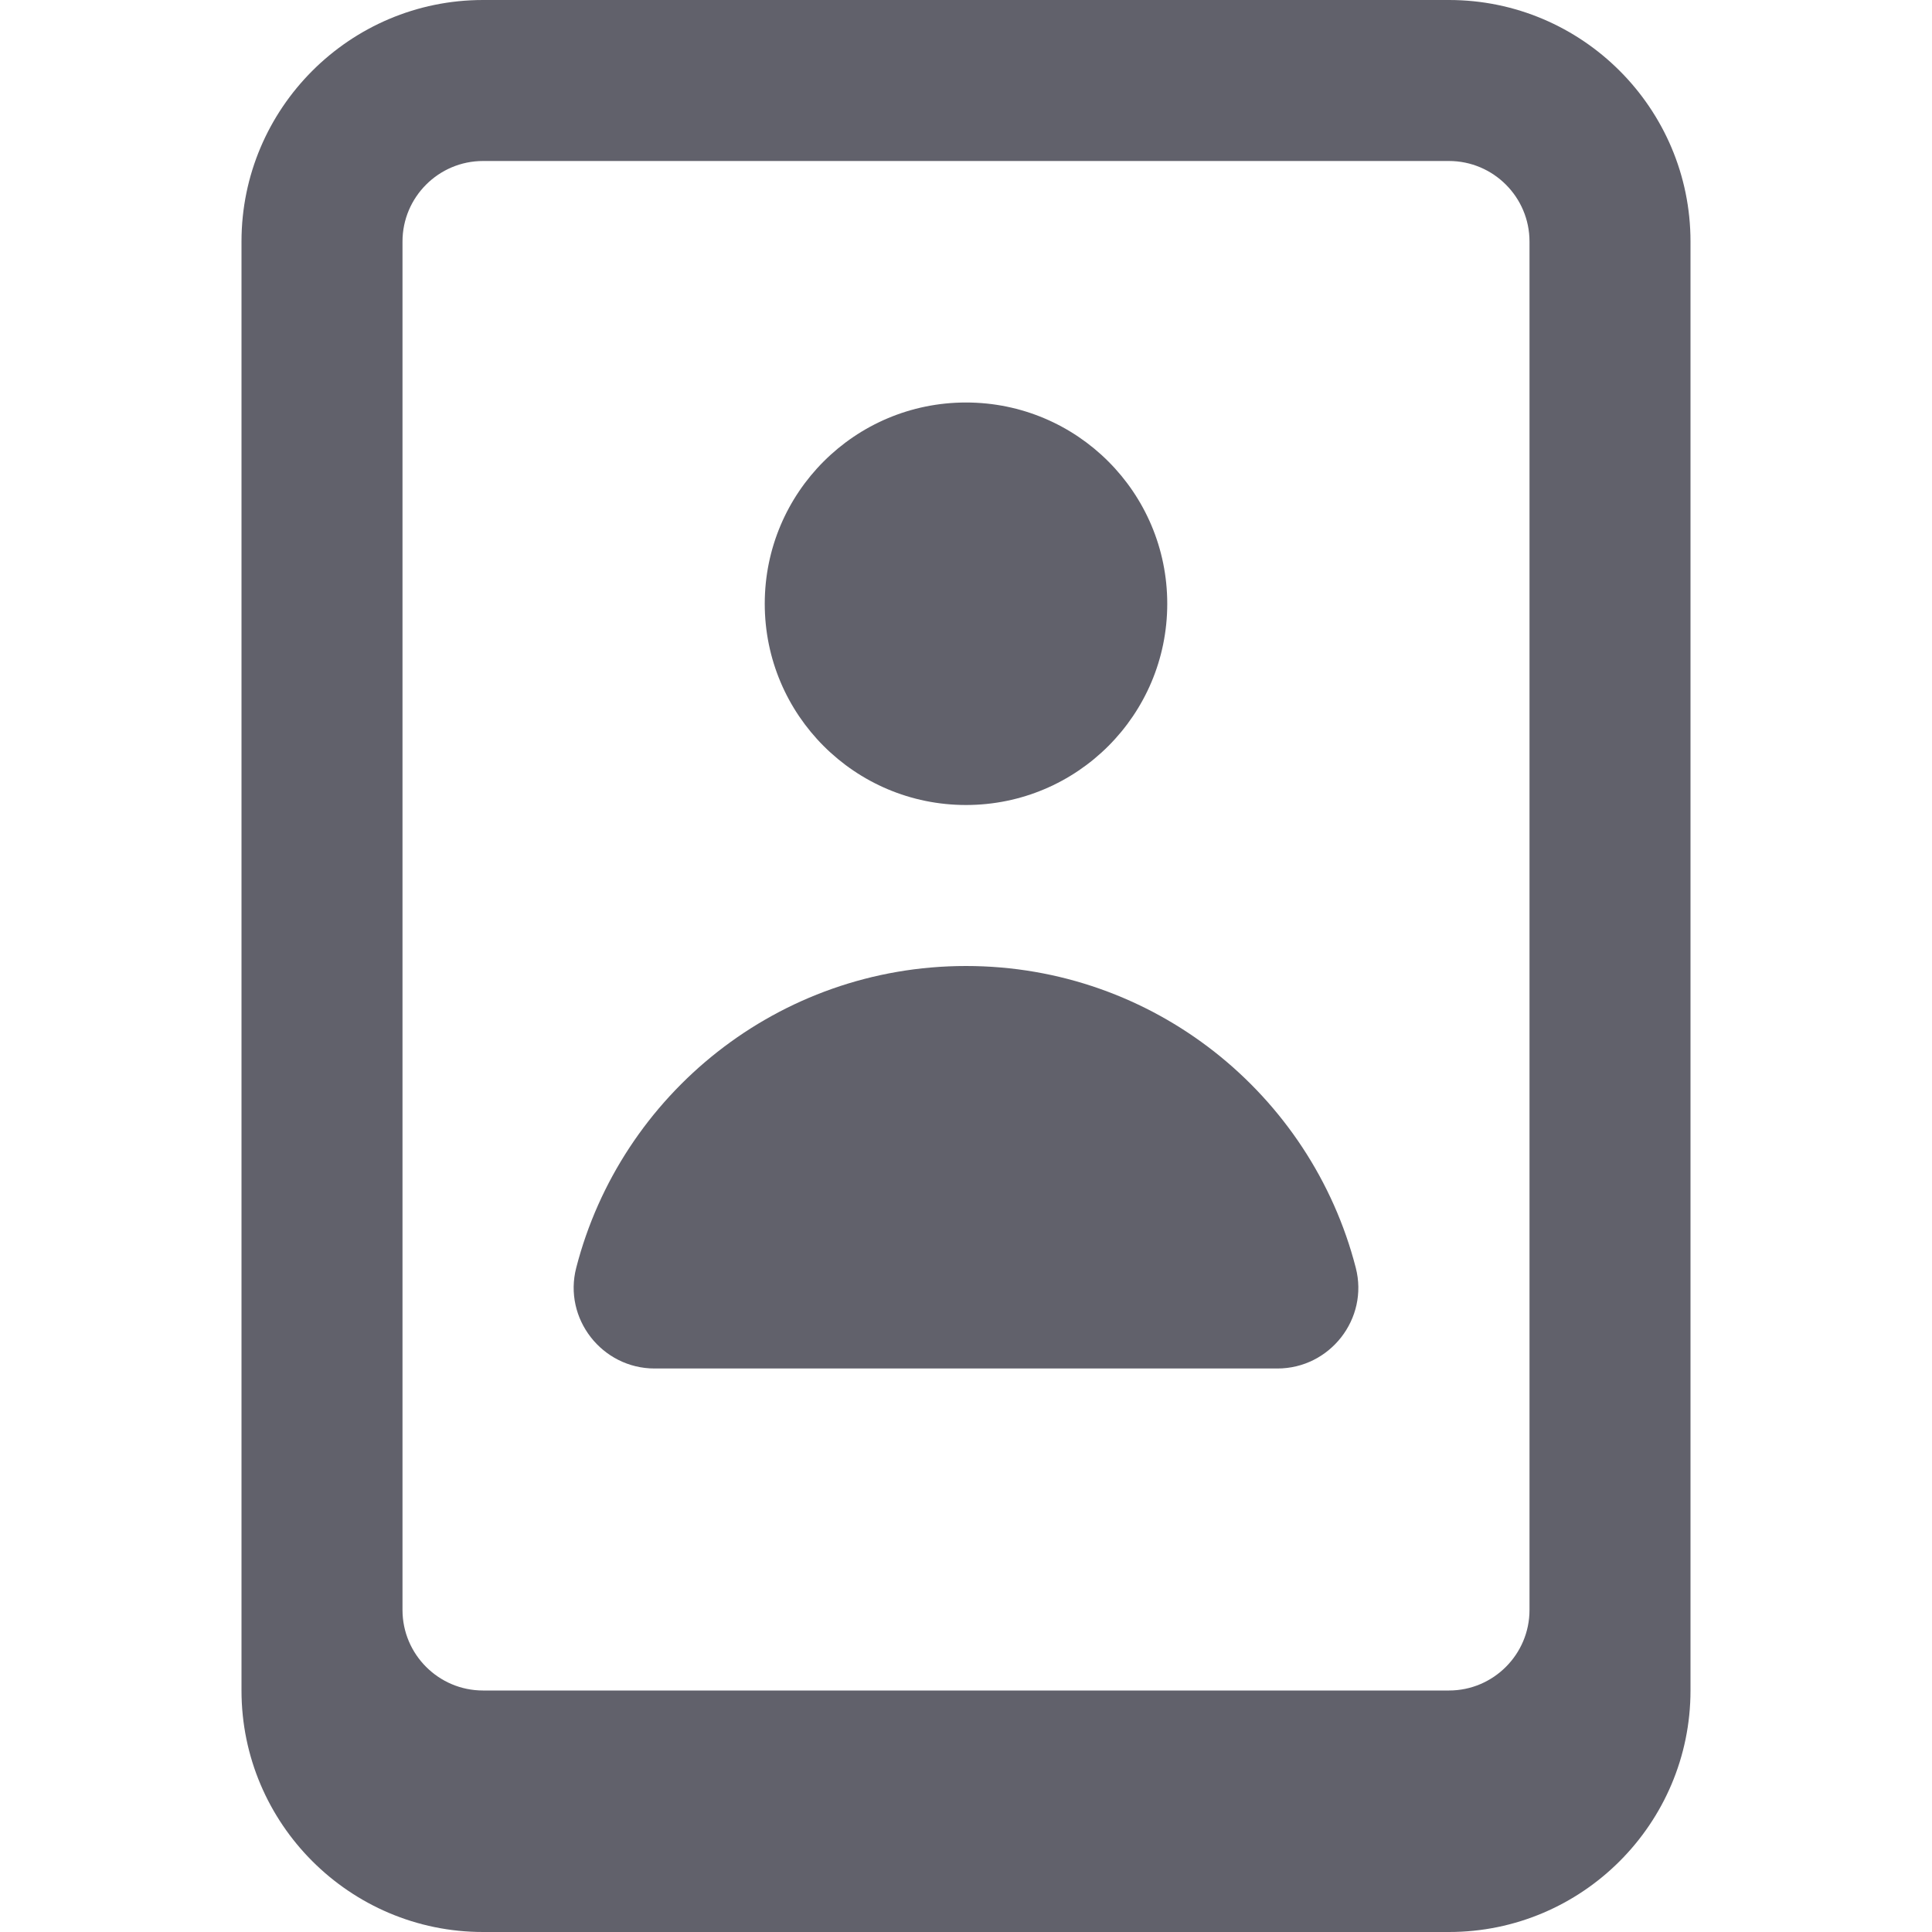 <svg xmlns="http://www.w3.org/2000/svg" height="24" width="24" viewBox="0 0 24 24"><path d="M12,5c1.381,0,2.5,1.119,2.5,2.5s-1.119,2.5-2.5,2.5-2.5-1.119-2.5-2.5,1.119-2.5,2.5-2.5Zm3.868,12h-7.736c-.653,0-1.137-.619-.974-1.251,.555-2.156,2.513-3.749,4.842-3.749s4.287,1.593,4.842,3.749c.163,.633-.321,1.251-.974,1.251Z" fill="#61616b" data-color="color-2"></path><path d="M18,24H6c-1.654,0-3-1.346-3-3V3c0-1.654,1.346-3,3-3h12c1.654,0,3,1.346,3,3V21c0,1.654-1.346,3-3,3ZM6,2c-.551,0-1,.449-1,1V20c0,.551,.449,1,1,1h12c.551,0,1-.449,1-1V3c0-.551-.449-1-1-1H6Z" fill="#61616b"></path></svg>